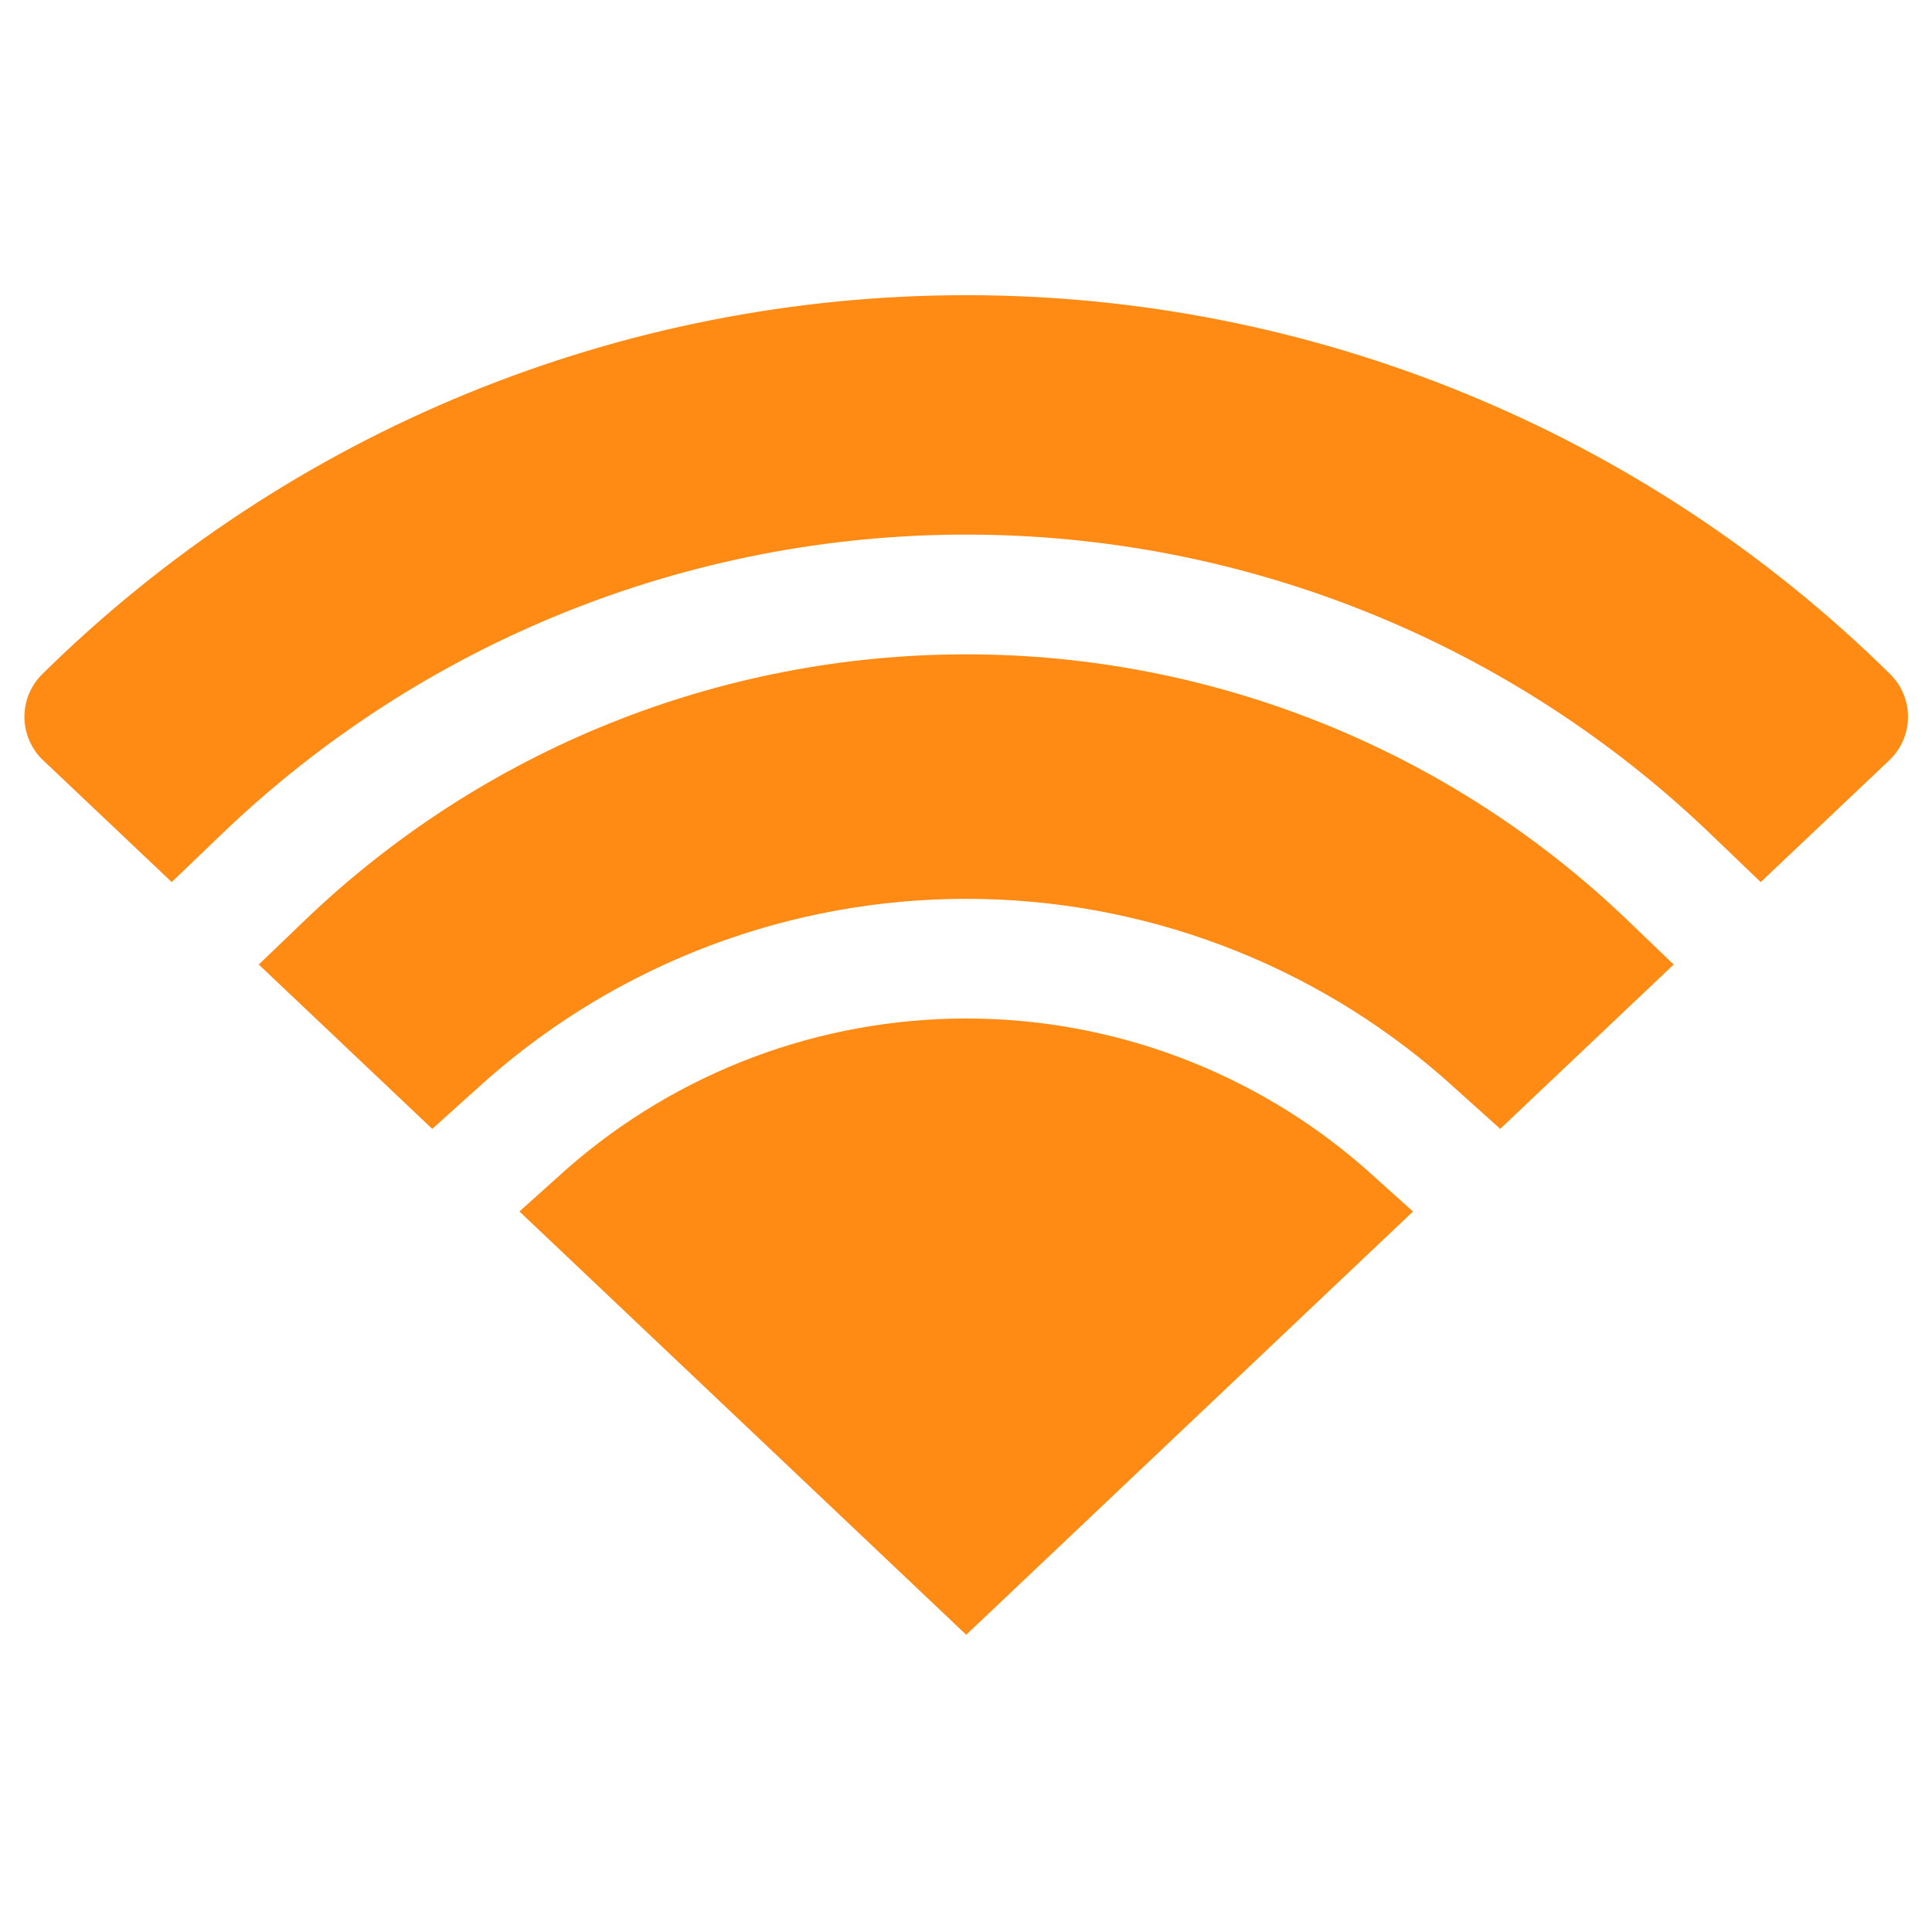 <svg width="150" height="150" viewBox="0 0 150 150" fill="none" xmlns="http://www.w3.org/2000/svg">
<path d="M105.954 90.692C97.387 83.203 86.395 79.076 75.016 79.076C63.637 79.076 52.645 83.203 44.078 90.692L40.328 94.06L75.016 126.923L109.703 94.062L105.954 90.692Z" fill="#FF8B14"/>
<path d="M126.425 71.51C112.608 58.224 94.184 50.803 75.015 50.803C55.847 50.803 37.423 58.224 23.606 71.51L20.088 74.887L33.556 87.645L37.863 83.775C48.139 74.757 61.344 69.785 75.015 69.785C88.687 69.785 101.892 74.757 112.168 83.775L116.475 87.645L129.943 74.887L126.425 71.51Z" fill="#FF8B14"/>
<path d="M13.331 68.485L17.17 64.801C32.717 49.854 53.447 41.506 75.014 41.506C96.581 41.506 117.311 49.854 132.859 64.801L136.7 68.487L146.683 59.029C147.136 58.6 147.498 58.084 147.748 57.512C147.997 56.94 148.129 56.323 148.135 55.699C148.142 55.075 148.023 54.456 147.785 53.878C147.547 53.301 147.195 52.778 146.751 52.339C127.634 33.487 101.865 22.918 75.016 22.918C48.167 22.918 22.397 33.487 3.28 52.339C2.836 52.778 2.484 53.301 2.246 53.878C2.009 54.456 1.889 55.075 1.896 55.699C1.902 56.323 2.034 56.94 2.284 57.512C2.533 58.084 2.895 58.6 3.348 59.029L13.331 68.485Z" fill="#FF8B14"/>
</svg>
